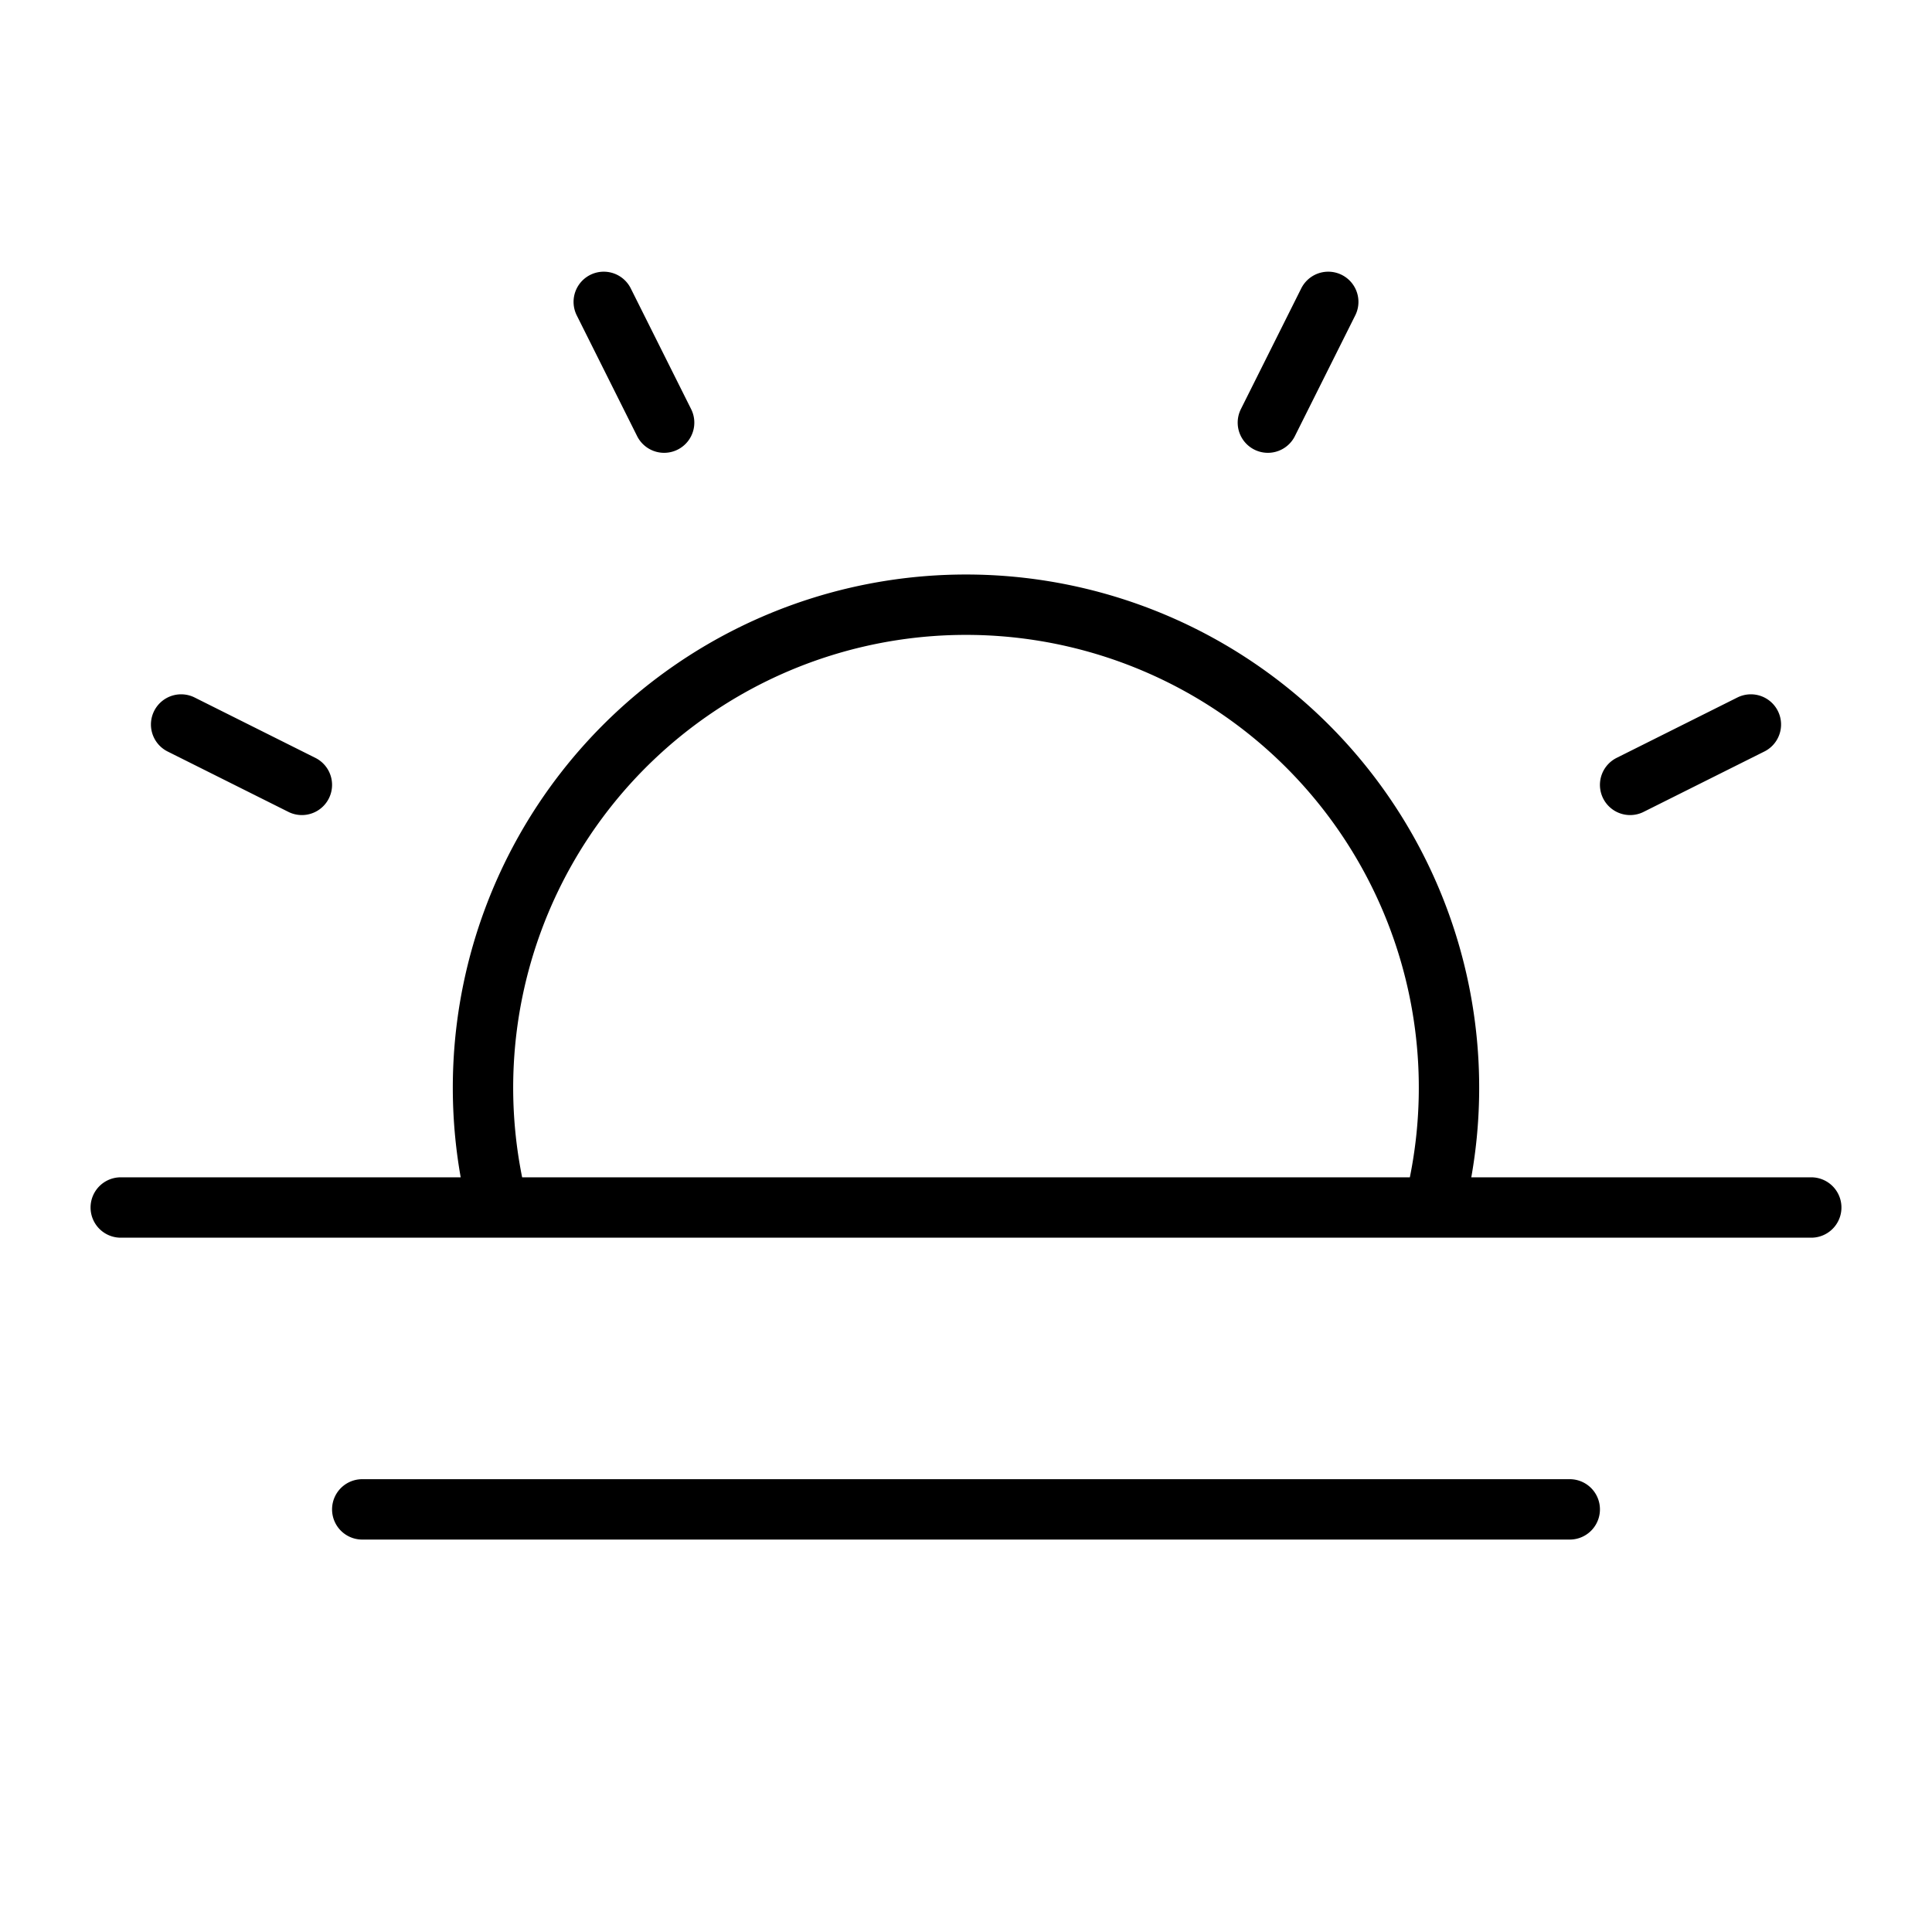 <svg xmlns="http://www.w3.org/2000/svg" viewBox="0 0 256 256" width="20" height="20"><path fill="none" d="M0 0h256v256H0z"/><path fill="none" stroke="currentColor" stroke-linecap="round" stroke-linejoin="round" stroke-width="8" d="M240 160H16M208 200H48M66 160a64 64 0 11124 0M80 40l8 16M24 96l16 8M232 96l-16 8M176 40l-8 16"/></svg>